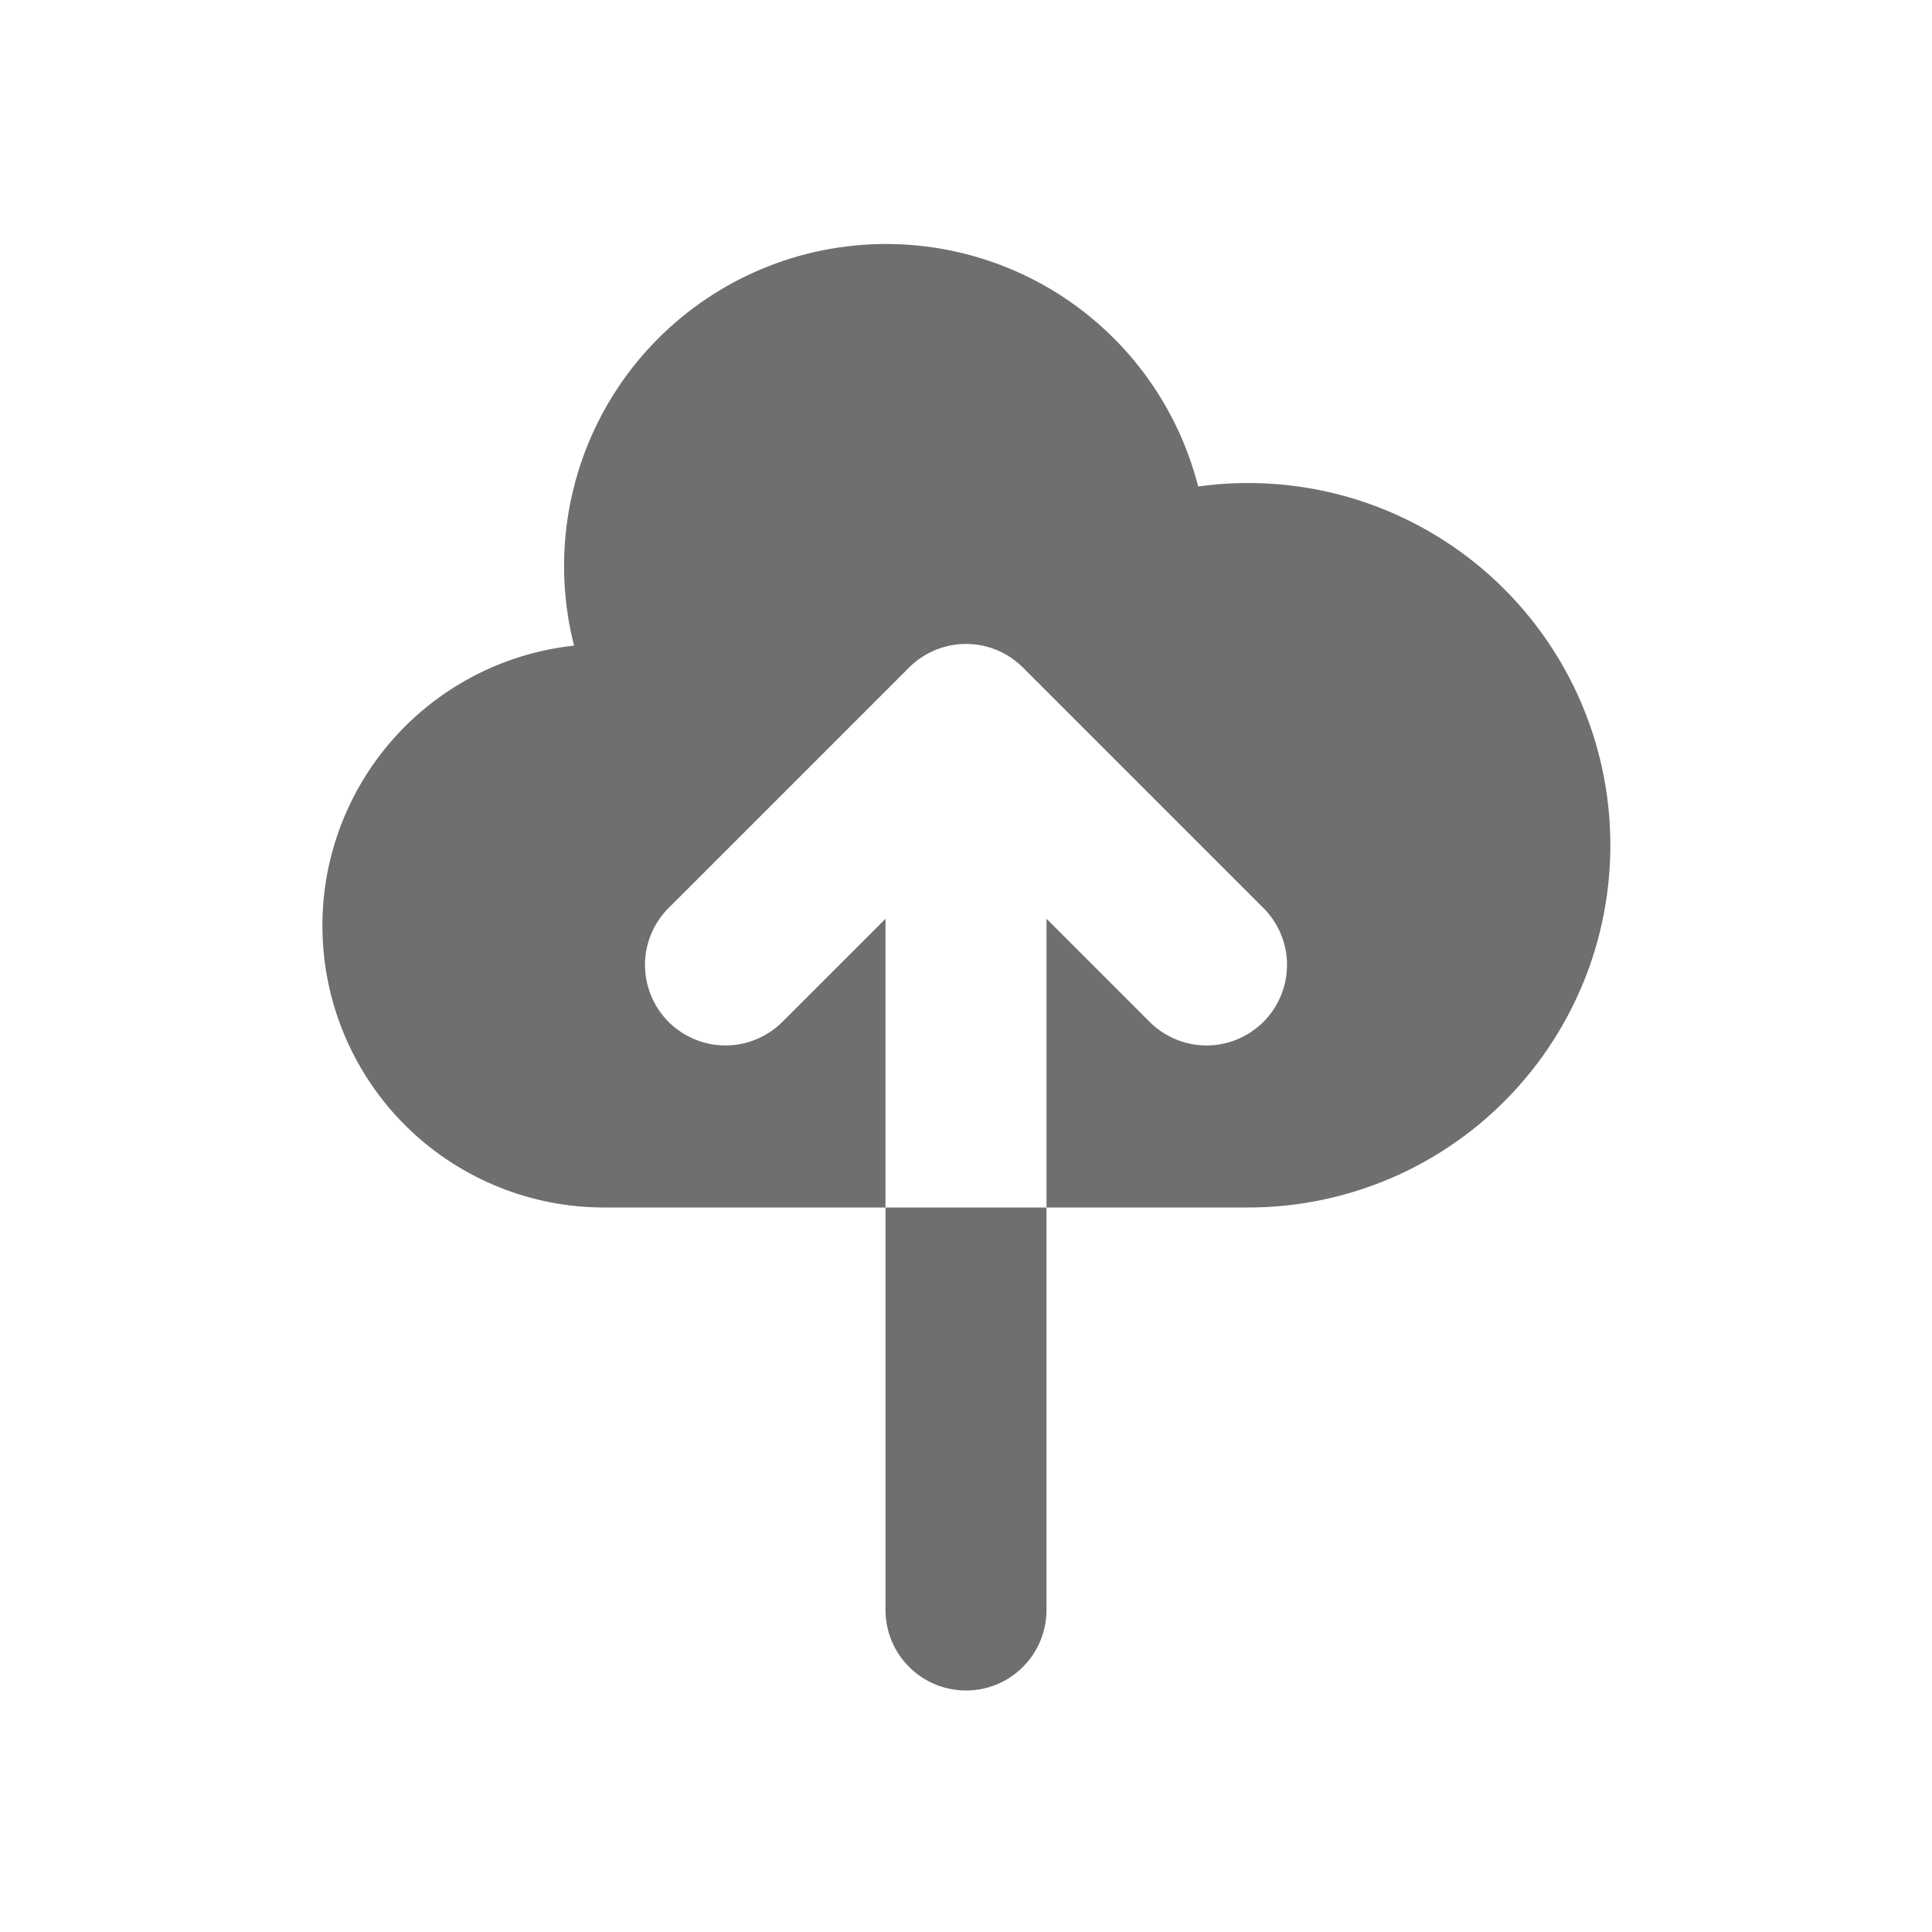 <svg width="24" height="24" viewBox="0 0 24 24" fill="none" xmlns="http://www.w3.org/2000/svg">
<path d="M7.5 15C6.605 14.999 5.744 14.655 5.094 14.038C4.445 13.421 4.057 12.579 4.01 11.685C3.962 10.791 4.26 9.912 4.84 9.231C5.421 8.549 6.241 8.116 7.131 8.02C6.869 6.992 7.026 5.902 7.567 4.989C8.109 4.077 8.991 3.417 10.019 3.155C11.047 2.893 12.137 3.05 13.05 3.591C13.962 4.133 14.622 5.015 14.884 6.043C15.495 5.958 16.118 6 16.713 6.165C17.307 6.331 17.861 6.617 18.341 7.006C18.82 7.395 19.214 7.879 19.499 8.427C19.783 8.975 19.952 9.575 19.994 10.191C20.036 10.807 19.952 11.425 19.745 12.007C19.538 12.589 19.214 13.122 18.792 13.573C18.371 14.024 17.861 14.383 17.295 14.629C16.728 14.874 16.117 15.001 15.5 15H13V11.413L14.293 12.706C14.482 12.888 14.734 12.989 14.996 12.987C15.259 12.985 15.509 12.879 15.695 12.694C15.88 12.508 15.985 12.258 15.988 11.995C15.99 11.733 15.889 11.481 15.707 11.292L12.707 8.292C12.52 8.105 12.265 7.999 12 7.999C11.735 7.999 11.481 8.105 11.293 8.292L8.293 11.292C8.111 11.481 8.01 11.733 8.012 11.995C8.015 12.258 8.12 12.508 8.305 12.694C8.491 12.879 8.741 12.985 9.004 12.987C9.266 12.989 9.518 12.888 9.707 12.706L11 11.414V15H7.5Z" fill="#6F6F6D"/>
<path d="M11 15H13V20C13 20.265 12.895 20.52 12.707 20.707C12.52 20.895 12.265 21 12 21C11.735 21 11.48 20.895 11.293 20.707C11.105 20.52 11 20.265 11 20V15Z" fill="#6F6F6D"/>
</svg>
